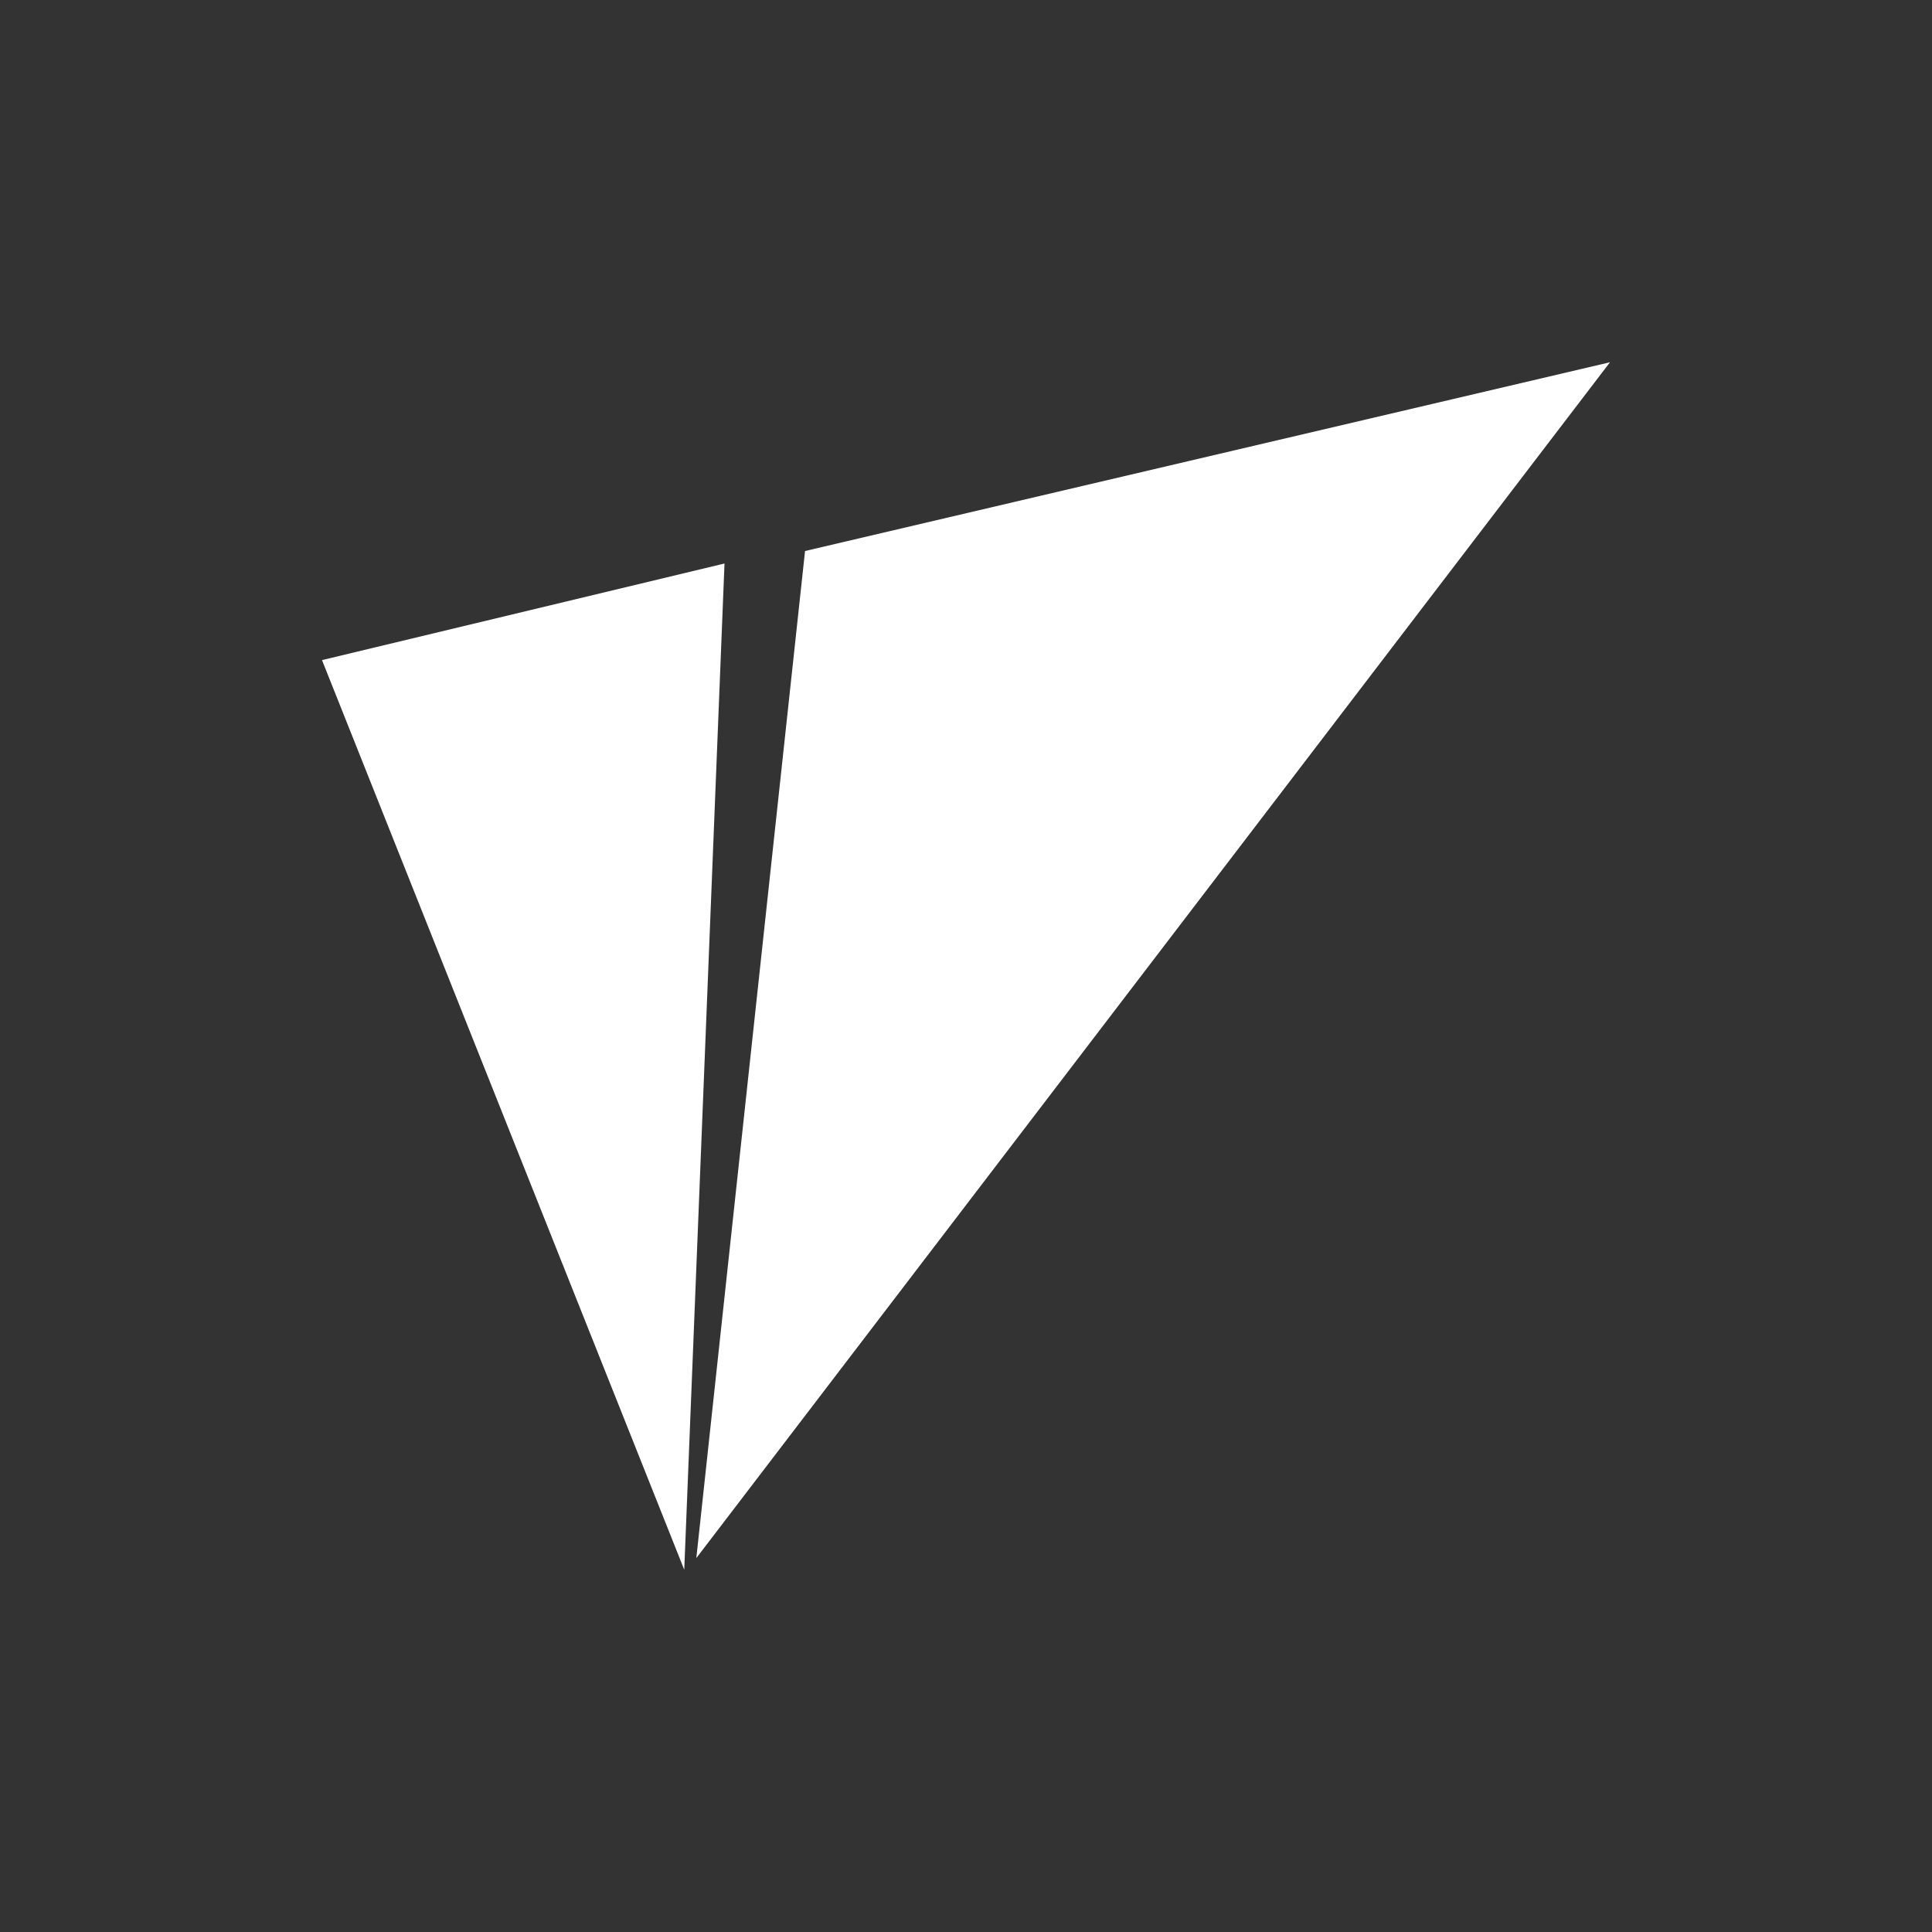 <svg xmlns="http://www.w3.org/2000/svg" width="24" height="24" fill="none" viewBox="0 0 24 24">
    <rect x="0" y="0" width="24" height="24" fill="#333333" stroke="none"/>
    <path fill="#fff" d="M4 8.2 9 7l-.5 12.5zm6-1.355L20 4.5 8.65 19.355 10 6.85z"/>
</svg>
